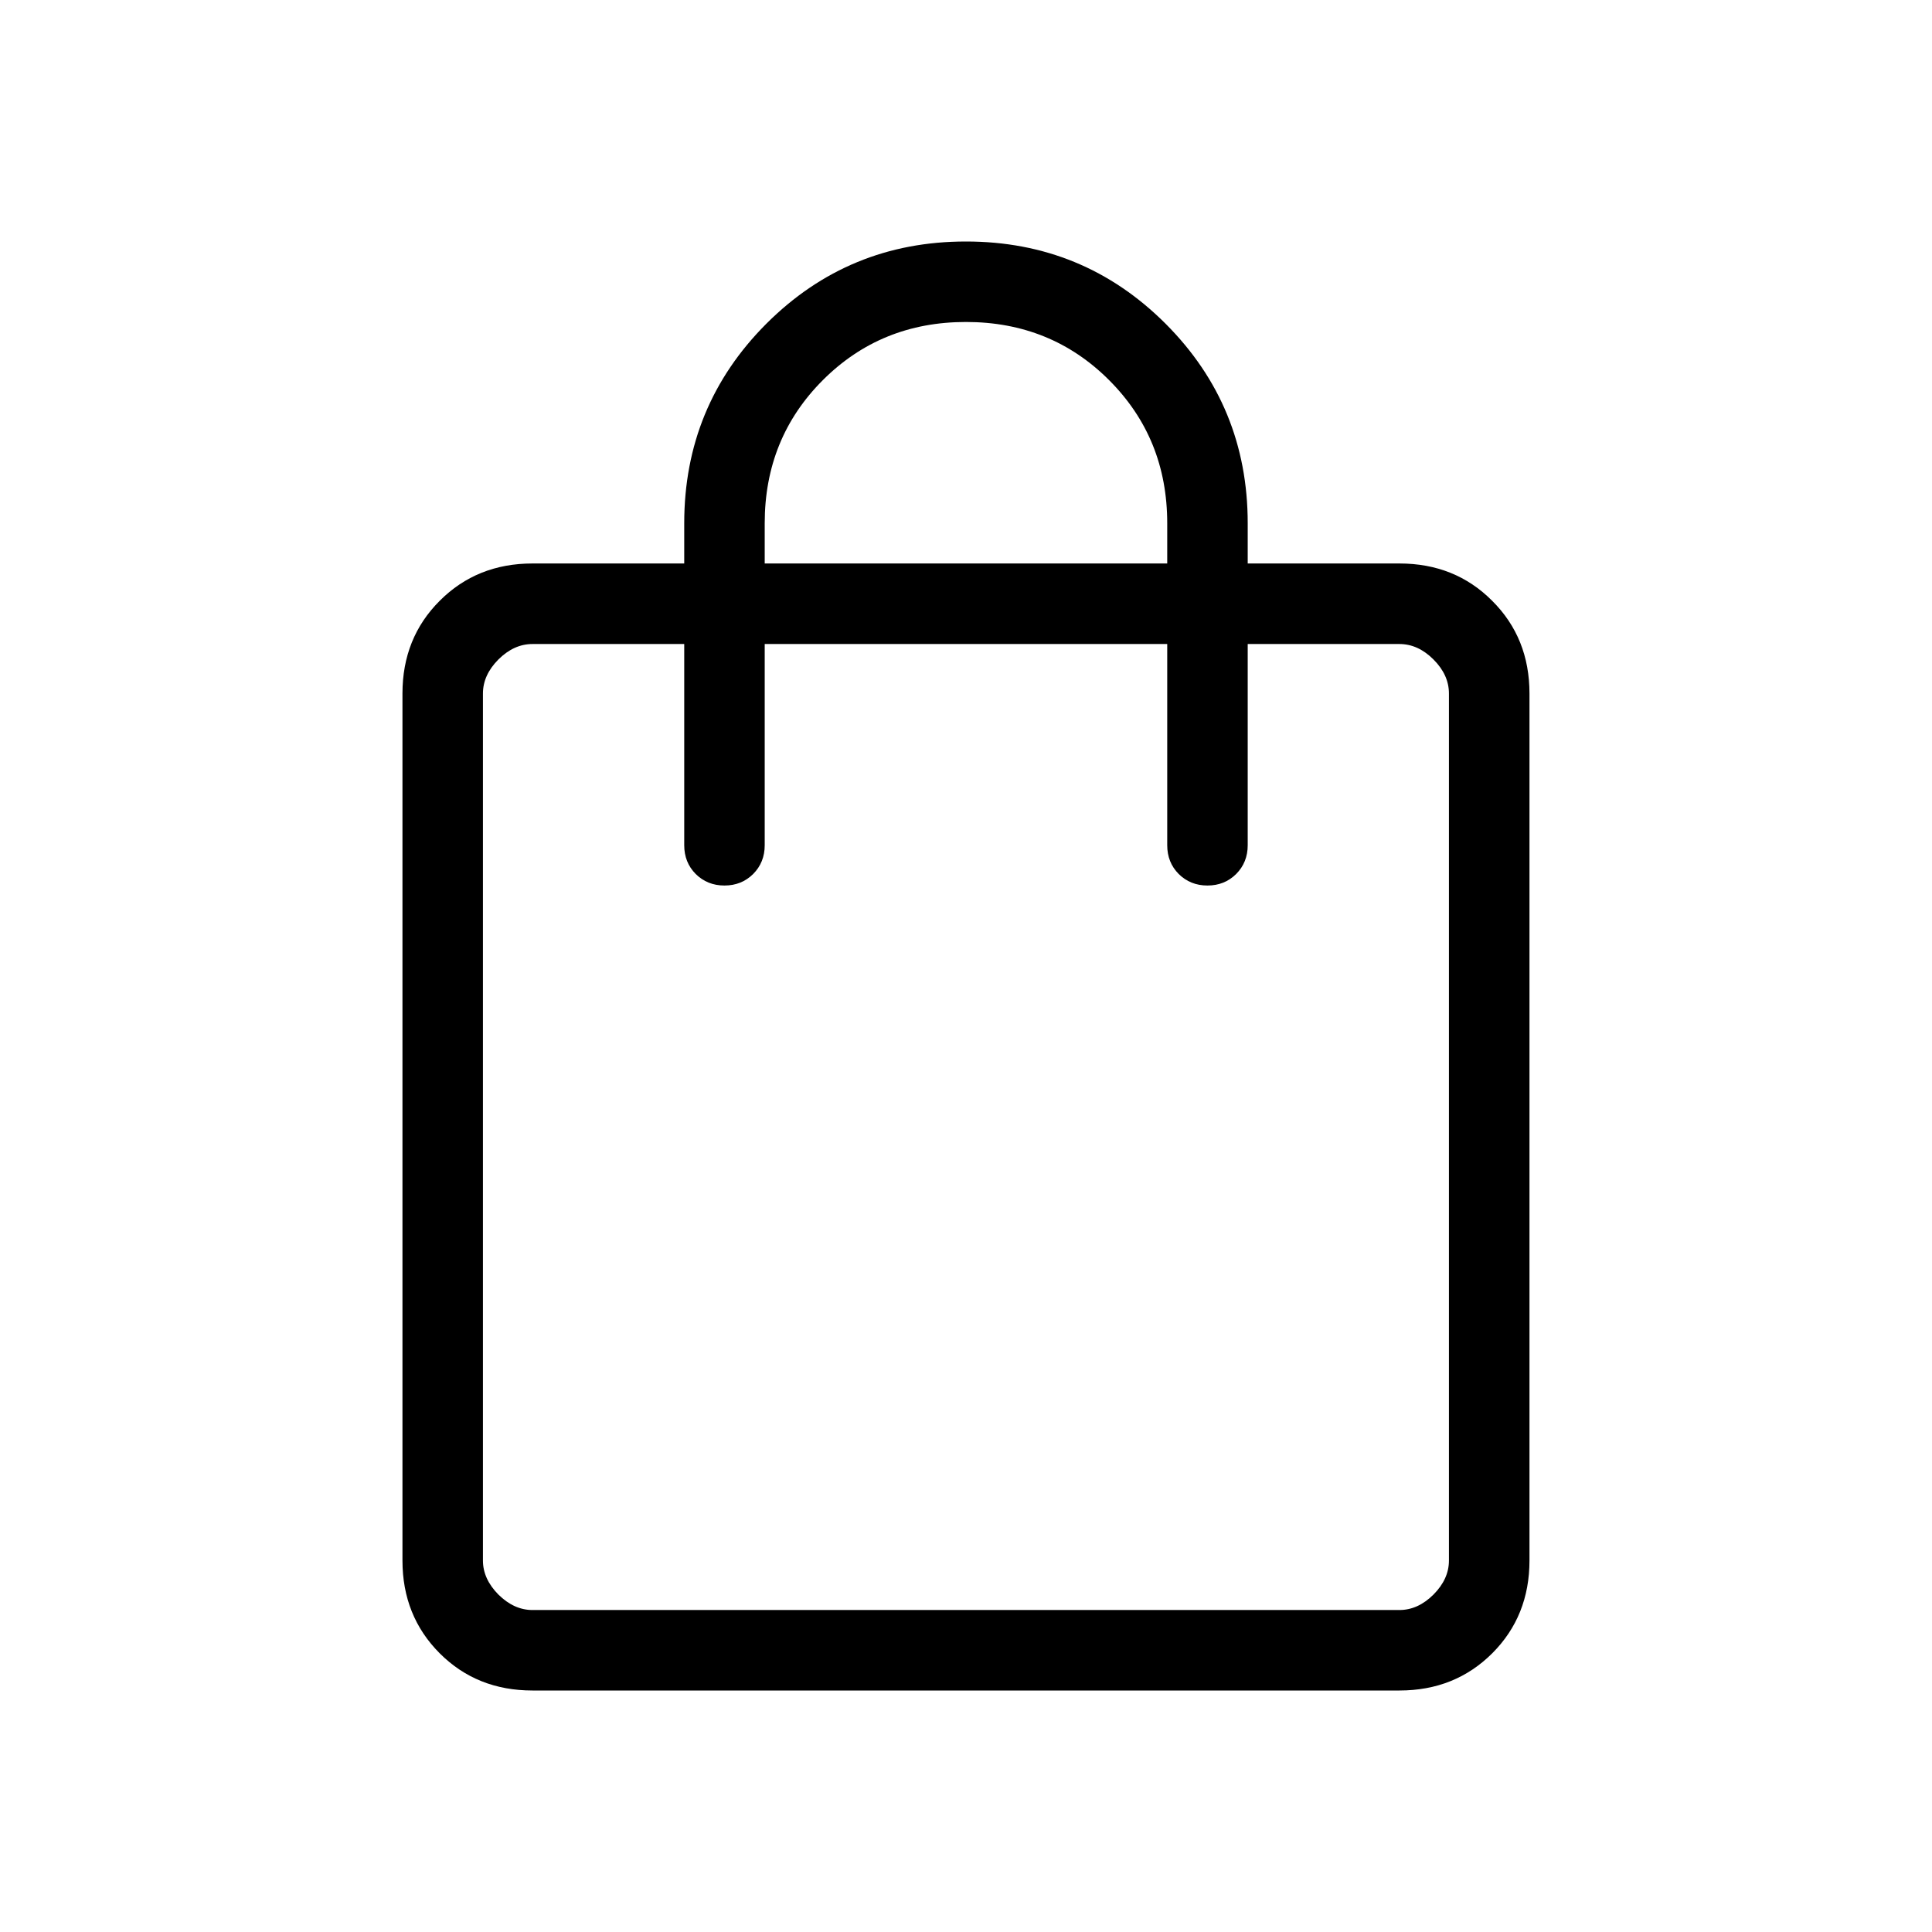 <svg width="32" height="32" viewBox="0 0 32 32" fill="none" xmlns="http://www.w3.org/2000/svg">
<path d="M8.819 28C8.206 28 7.694 27.795 7.283 27.384C6.872 26.972 6.666 26.46 6.666 25.847V11.487C6.666 10.873 6.872 10.361 7.283 9.951C7.694 9.539 8.206 9.333 8.819 9.333H11.333V8.667C11.333 7.371 11.787 6.269 12.694 5.361C13.602 4.454 14.703 4 15.999 4C17.295 4 18.397 4.454 19.305 5.361C20.212 6.269 20.666 7.371 20.666 8.667V9.333H23.179C23.793 9.333 24.305 9.539 24.715 9.951C25.127 10.361 25.333 10.873 25.333 11.487V25.847C25.333 26.46 25.127 26.972 24.717 27.383C24.305 27.794 23.793 28 23.179 28H8.819ZM8.819 26.667H23.179C23.384 26.667 23.572 26.581 23.743 26.411C23.914 26.239 23.999 26.051 23.999 25.847V11.487C23.999 11.282 23.914 11.094 23.743 10.923C23.572 10.752 23.384 10.667 23.179 10.667H20.666V14C20.666 14.189 20.602 14.348 20.475 14.476C20.347 14.603 20.189 14.667 19.999 14.667C19.81 14.667 19.651 14.603 19.523 14.476C19.396 14.348 19.333 14.189 19.333 14V10.667H12.666V14C12.666 14.189 12.602 14.348 12.475 14.476C12.347 14.603 12.189 14.667 11.999 14.667C11.81 14.667 11.651 14.603 11.523 14.476C11.396 14.348 11.333 14.189 11.333 14V10.667H8.819C8.615 10.667 8.427 10.752 8.255 10.923C8.085 11.094 7.999 11.282 7.999 11.487V25.847C7.999 26.051 8.085 26.239 8.255 26.411C8.427 26.581 8.615 26.667 8.819 26.667ZM12.666 9.333H19.333V8.667C19.333 7.728 19.012 6.938 18.37 6.296C17.728 5.654 16.938 5.333 15.999 5.333C15.061 5.333 14.271 5.654 13.629 6.296C12.987 6.938 12.666 7.728 12.666 8.667V9.333Z" fill="black"/>
</svg>
